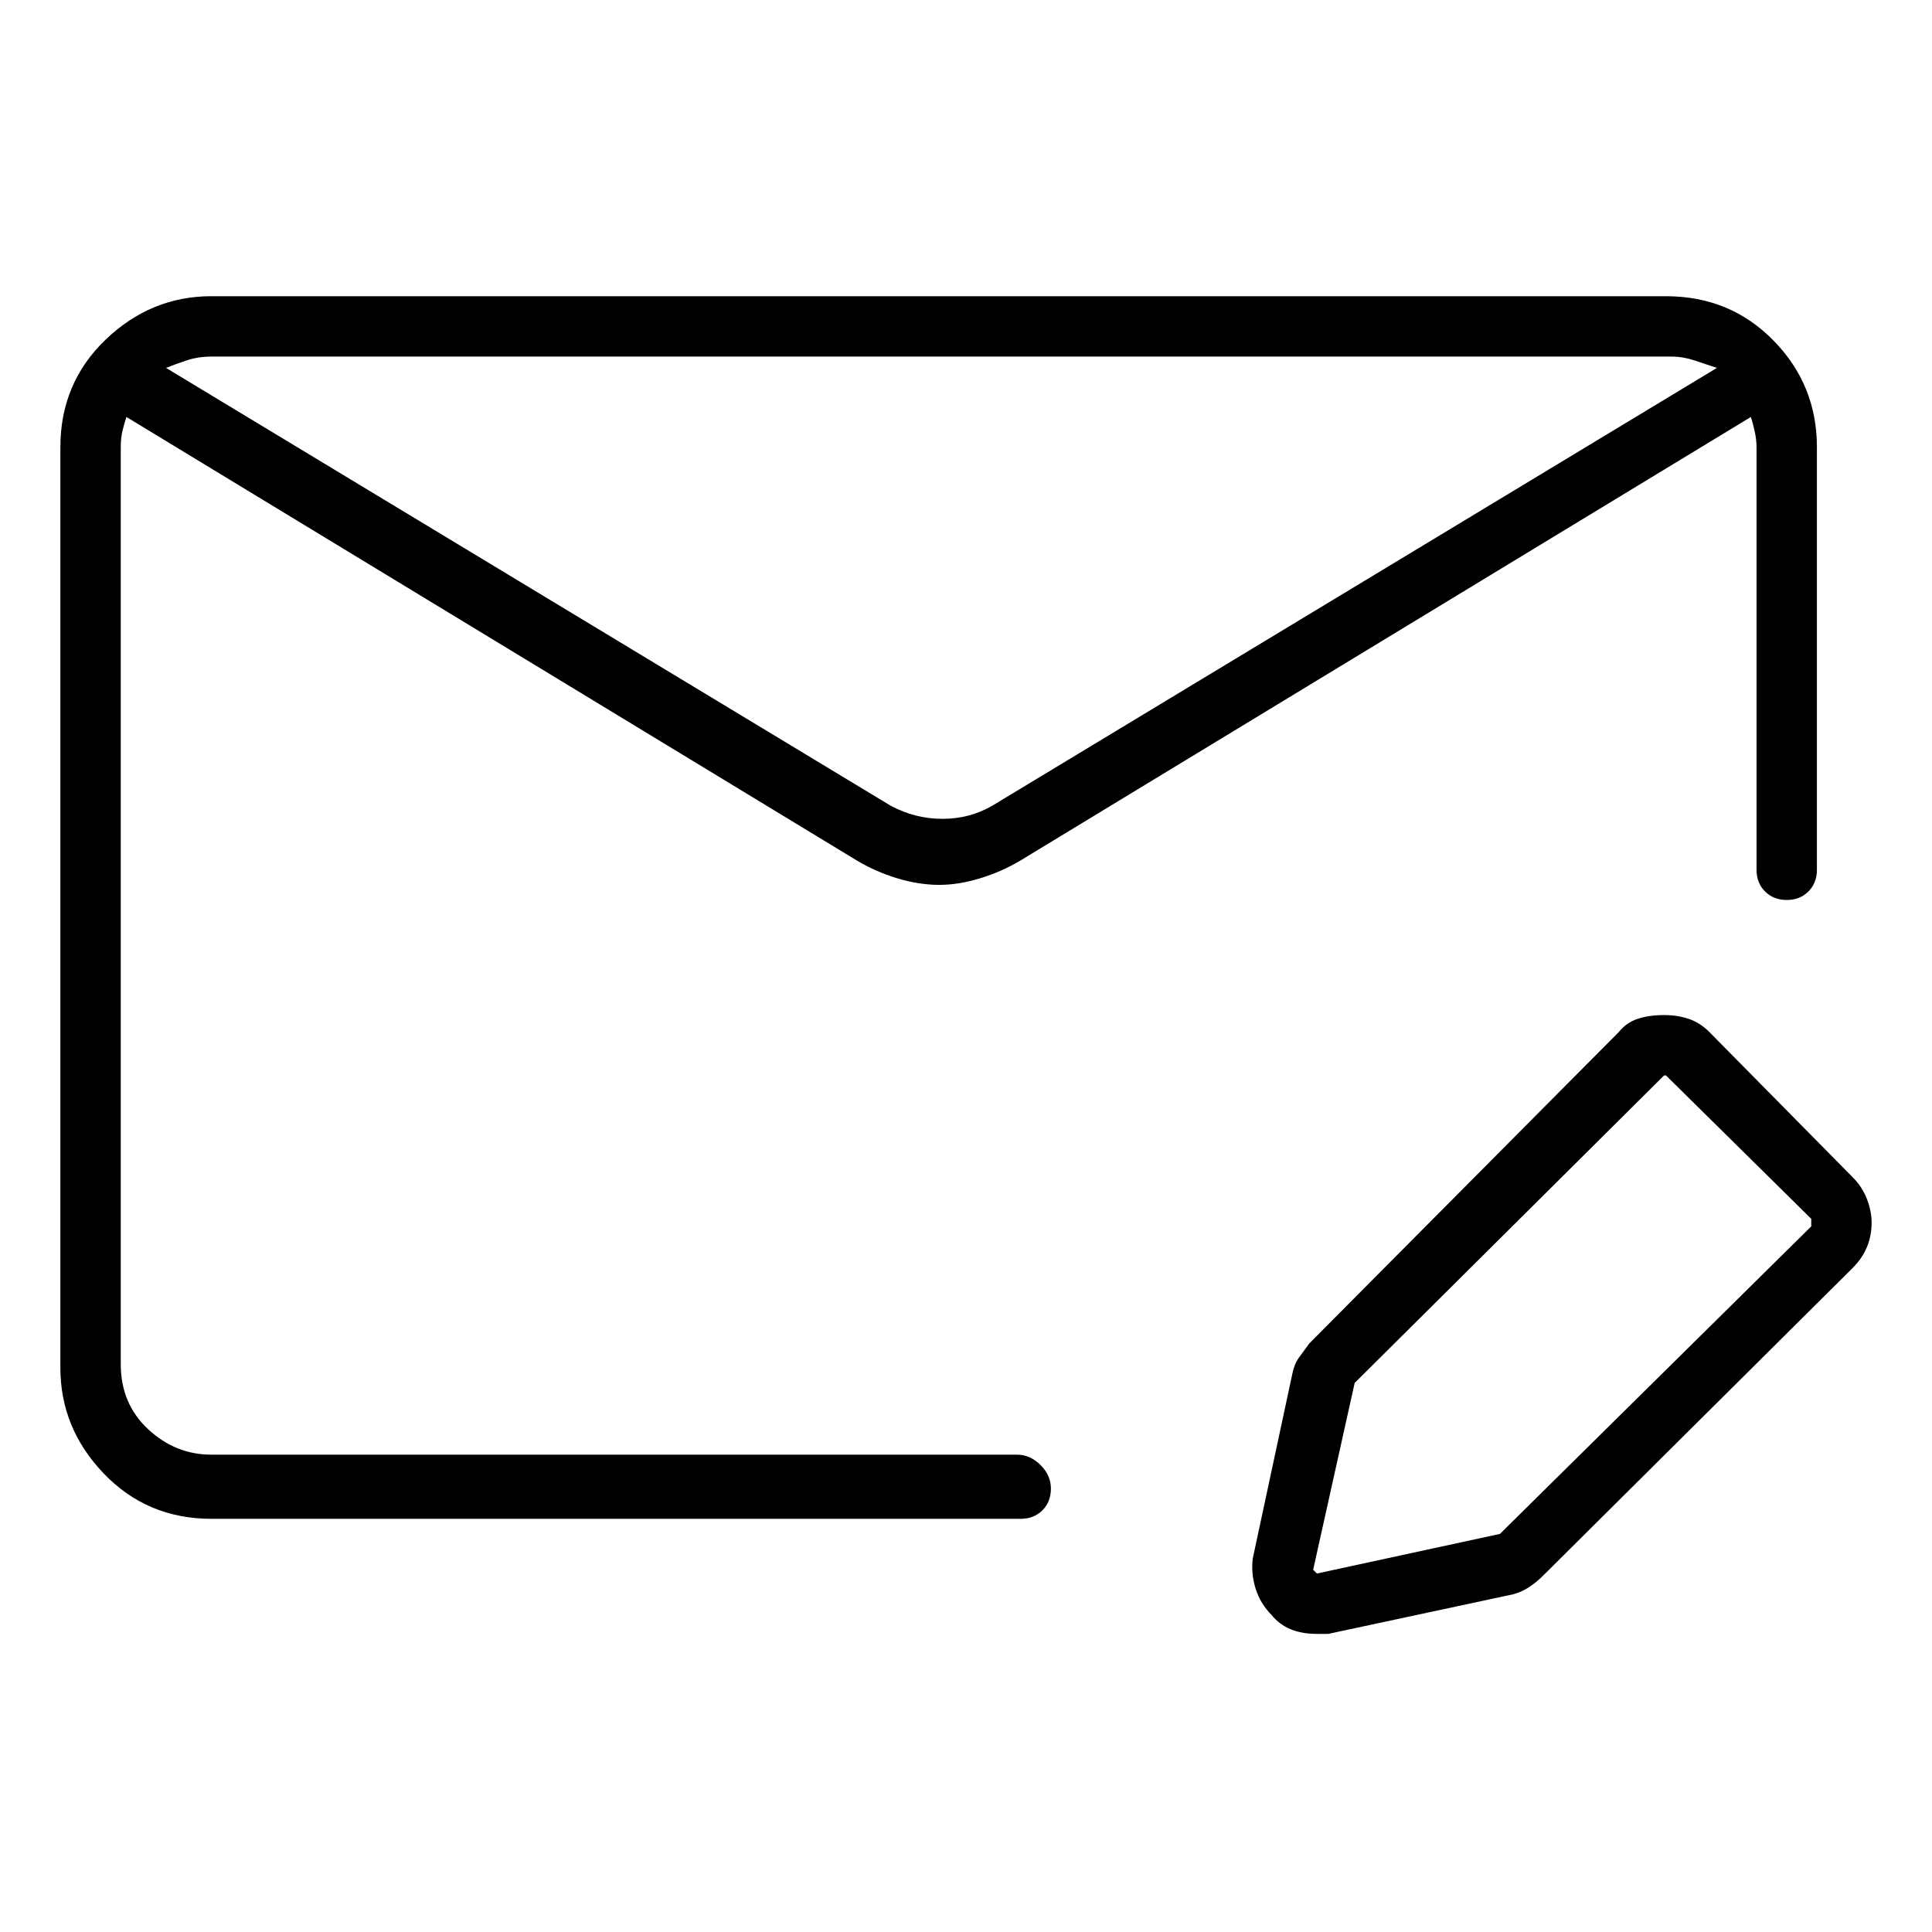 <svg viewBox="0 0 1024 1024" xmlns="http://www.w3.org/2000/svg">
  <path transform="scale(1, -1) translate(0, -960)" fill="currentColor" d="M982 336l-76 77q-5 5 -11 7t-13 2v0v0q-8 0 -14 -2t-10 -7l-164 -165q-3 -4 -5.5 -7.5t-3.5 -8.5l-21 -98q-1 -8 1.5 -16t8.5 -14q4 -5 10 -7.5t14 -2.5h3h3l98 21q4 1 8 3.5t8 6.5l164 163q5 5 7.5 11t2.5 13q0 6 -2.5 12.5t-7.5 11.5v0zM960 310l-165 -163v0v0l-97 -21 l-2 2l22 99l164 163h1l77 -76v-4v0zM539 189h-427q-19 0 -33.5 13.5t-14.5 34.5v486q0 5 1 9t2 7l387 -235q10 -6 21.5 -9.5t22.5 -3.5q10 0 21.5 3.5t21.5 9.5l387 235q1 -3 2 -7.5t1 -8.5v-224q0 -7 4.5 -11.5t11.5 -4.5t11.5 4.5t4.5 11.5v224q0 33 -23 56.5t-57 23.5 h-771q-32 0 -56 -23t-24 -57v-488q0 -32 23 -56t57 -24h429q7 0 11.5 4.5t4.5 11.5t-5.5 12.5t-12.5 5.5v0zM886 771q6 0 12 -2l12 -4l-384 -232q-12 -7 -26.5 -7t-27.5 7l-384 232q5 2 11 4t13 2h774v0z" />
</svg>